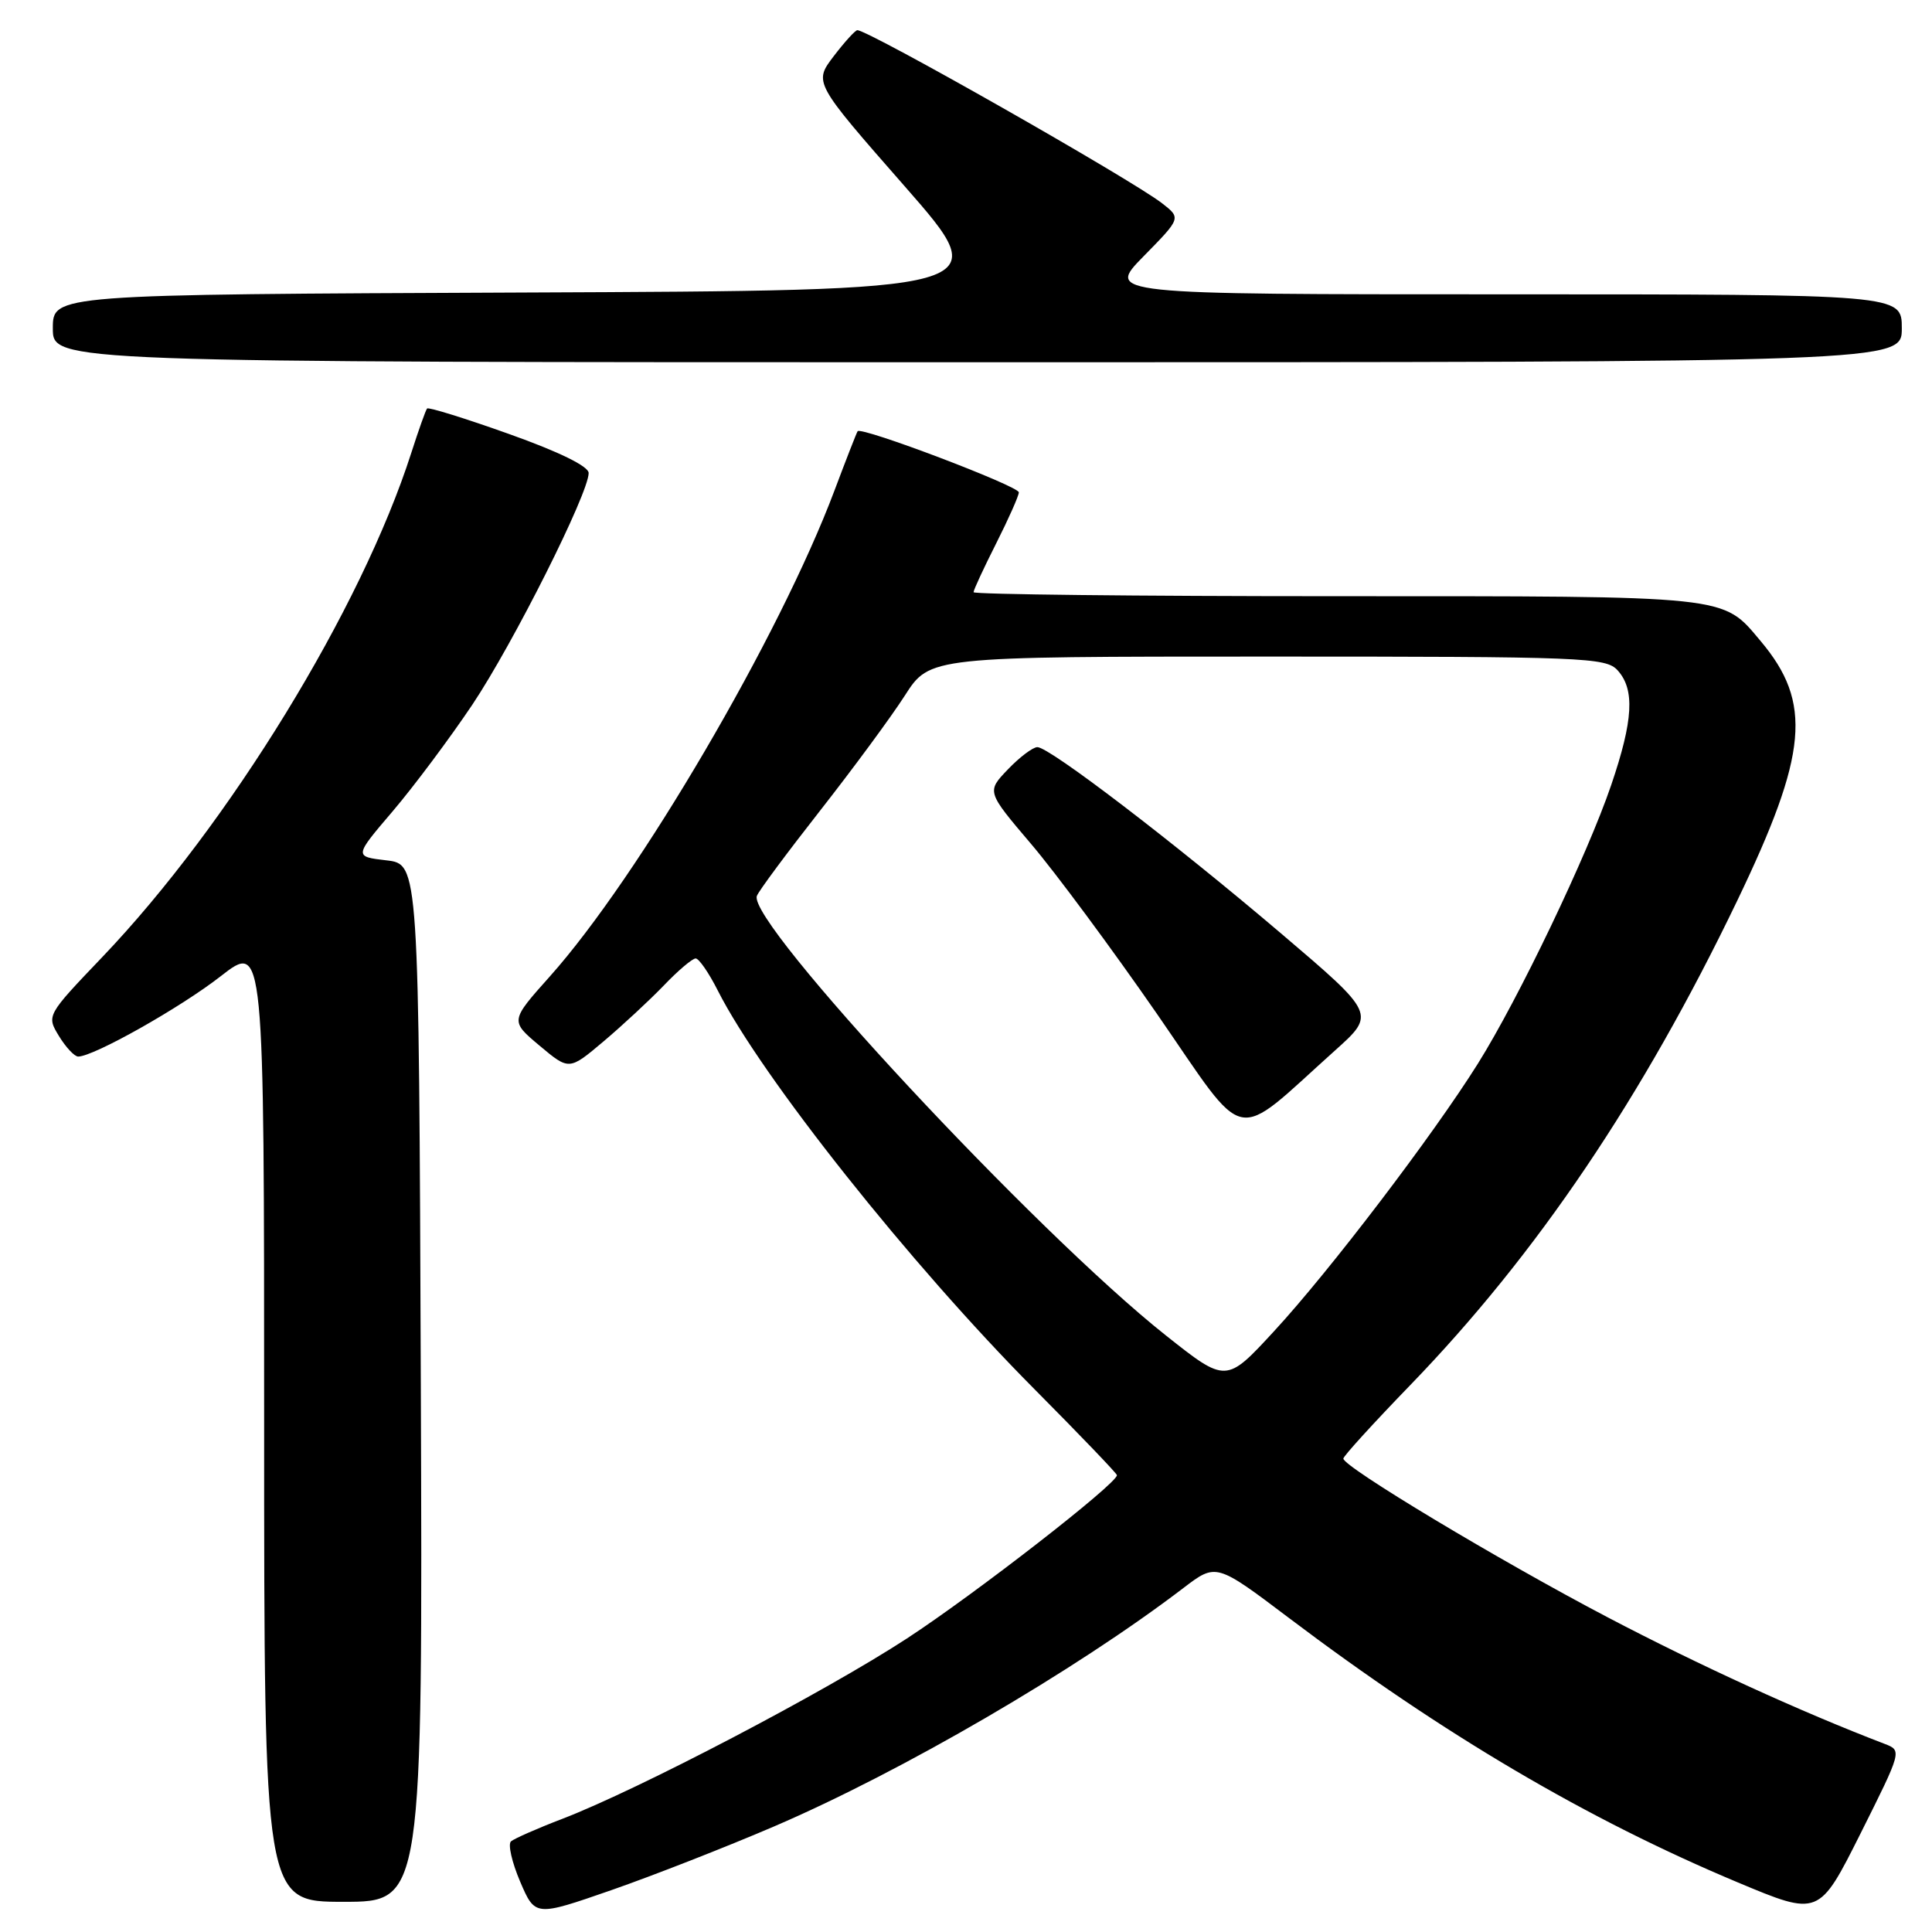 <?xml version="1.0" encoding="UTF-8" standalone="no"?>
<!DOCTYPE svg PUBLIC "-//W3C//DTD SVG 1.1//EN" "http://www.w3.org/Graphics/SVG/1.1/DTD/svg11.dtd" >
<svg xmlns="http://www.w3.org/2000/svg" xmlns:xlink="http://www.w3.org/1999/xlink" version="1.1" viewBox="0 0 256 256">
 <g >
 <path fill="currentColor"
d=" M 102.55 242.02 C 119.47 234.76 142.49 221.35 156.82 210.41 C 161.15 207.11 161.15 207.11 170.82 214.41 C 191.24 229.83 210.32 241.07 230.27 249.43 C 241.02 253.93 241.02 253.93 246.53 242.95 C 252.00 232.02 252.02 231.96 249.77 231.09 C 238.69 226.85 225.13 220.65 213.00 214.29 C 198.62 206.75 178.00 194.36 178.00 193.27 C 178.00 192.95 182.00 188.56 186.88 183.52 C 203.66 166.17 217.63 145.47 230.18 119.37 C 239.56 99.85 240.17 93.11 233.29 84.94 C 228.17 78.85 229.59 79.00 177.05 79.00 C 150.62 79.00 129.00 78.76 129.00 78.47 C 129.00 78.18 130.35 75.27 132.00 72.00 C 133.65 68.73 135.00 65.69 135.00 65.24 C 135.00 64.41 114.10 56.48 113.64 57.14 C 113.50 57.34 112.12 60.88 110.57 65.00 C 103.32 84.29 84.63 116.20 72.85 129.39 C 67.59 135.28 67.59 135.28 71.50 138.56 C 75.41 141.84 75.41 141.84 79.95 138.01 C 82.45 135.90 86.05 132.56 87.95 130.59 C 89.84 128.61 91.74 127.00 92.18 127.00 C 92.61 127.00 93.93 128.91 95.11 131.25 C 100.89 142.67 120.66 167.56 137.05 184.05 C 143.07 190.11 148.00 195.25 148.00 195.47 C 148.00 196.60 129.24 211.18 120.18 217.10 C 109.30 224.20 84.62 237.12 74.50 241.01 C 71.20 242.27 68.15 243.62 67.71 243.99 C 67.28 244.36 67.83 246.76 68.92 249.32 C 70.91 253.96 70.91 253.96 80.99 250.46 C 86.53 248.53 96.24 244.73 102.55 242.02 Z  M 55.76 183.25 C 55.50 114.50 55.50 114.50 51.20 114.00 C 46.91 113.50 46.91 113.50 52.03 107.50 C 54.84 104.20 59.59 97.84 62.59 93.37 C 68.01 85.26 78.00 65.37 78.00 62.68 C 78.00 61.79 74.11 59.88 67.46 57.51 C 61.66 55.44 56.77 53.92 56.59 54.13 C 56.41 54.33 55.47 56.98 54.50 60.00 C 47.88 80.64 30.35 109.23 13.56 126.81 C 6.16 134.56 6.16 134.56 7.81 137.28 C 8.72 138.77 9.87 140.00 10.36 140.00 C 12.40 140.00 23.91 133.52 29.25 129.35 C 35.00 124.87 35.00 124.87 35.00 188.43 C 35.00 252.00 35.00 252.00 45.51 252.00 C 56.01 252.00 56.01 252.00 55.76 183.25 Z  M 252.00 43.50 C 252.00 39.00 252.00 39.00 199.29 39.00 C 146.58 39.00 146.58 39.00 151.54 33.95 C 156.50 28.90 156.50 28.90 154.00 26.95 C 149.96 23.80 115.11 4.00 113.60 4.00 C 113.33 4.00 111.91 5.56 110.46 7.46 C 107.82 10.93 107.82 10.93 119.90 24.71 C 131.98 38.50 131.98 38.50 69.49 38.76 C 7.00 39.02 7.00 39.02 7.00 43.51 C 7.00 48.00 7.00 48.00 129.50 48.00 C 252.00 48.00 252.00 48.00 252.00 43.50 Z  M 154.48 176.95 C 137.18 163.23 98.95 122.15 100.29 118.71 C 100.54 118.04 104.32 112.96 108.67 107.41 C 113.02 101.86 118.08 95.00 119.90 92.16 C 123.21 87.00 123.21 87.00 167.95 87.00 C 210.02 87.00 212.79 87.11 214.35 88.83 C 216.64 91.37 216.42 95.43 213.49 104.03 C 210.34 113.28 201.23 132.32 195.82 140.95 C 189.87 150.44 176.18 168.42 168.82 176.39 C 162.47 183.28 162.47 183.28 154.48 176.95 Z  M 176.89 139.20 C 182.29 134.36 182.29 134.36 169.74 123.68 C 155.48 111.55 139.06 99.00 137.46 99.00 C 136.86 99.00 135.10 100.33 133.55 101.95 C 130.73 104.89 130.73 104.89 136.61 111.81 C 139.85 115.61 147.37 125.77 153.33 134.38 C 165.52 152.02 163.14 151.53 176.89 139.20 Z "/>
</g>
</svg>